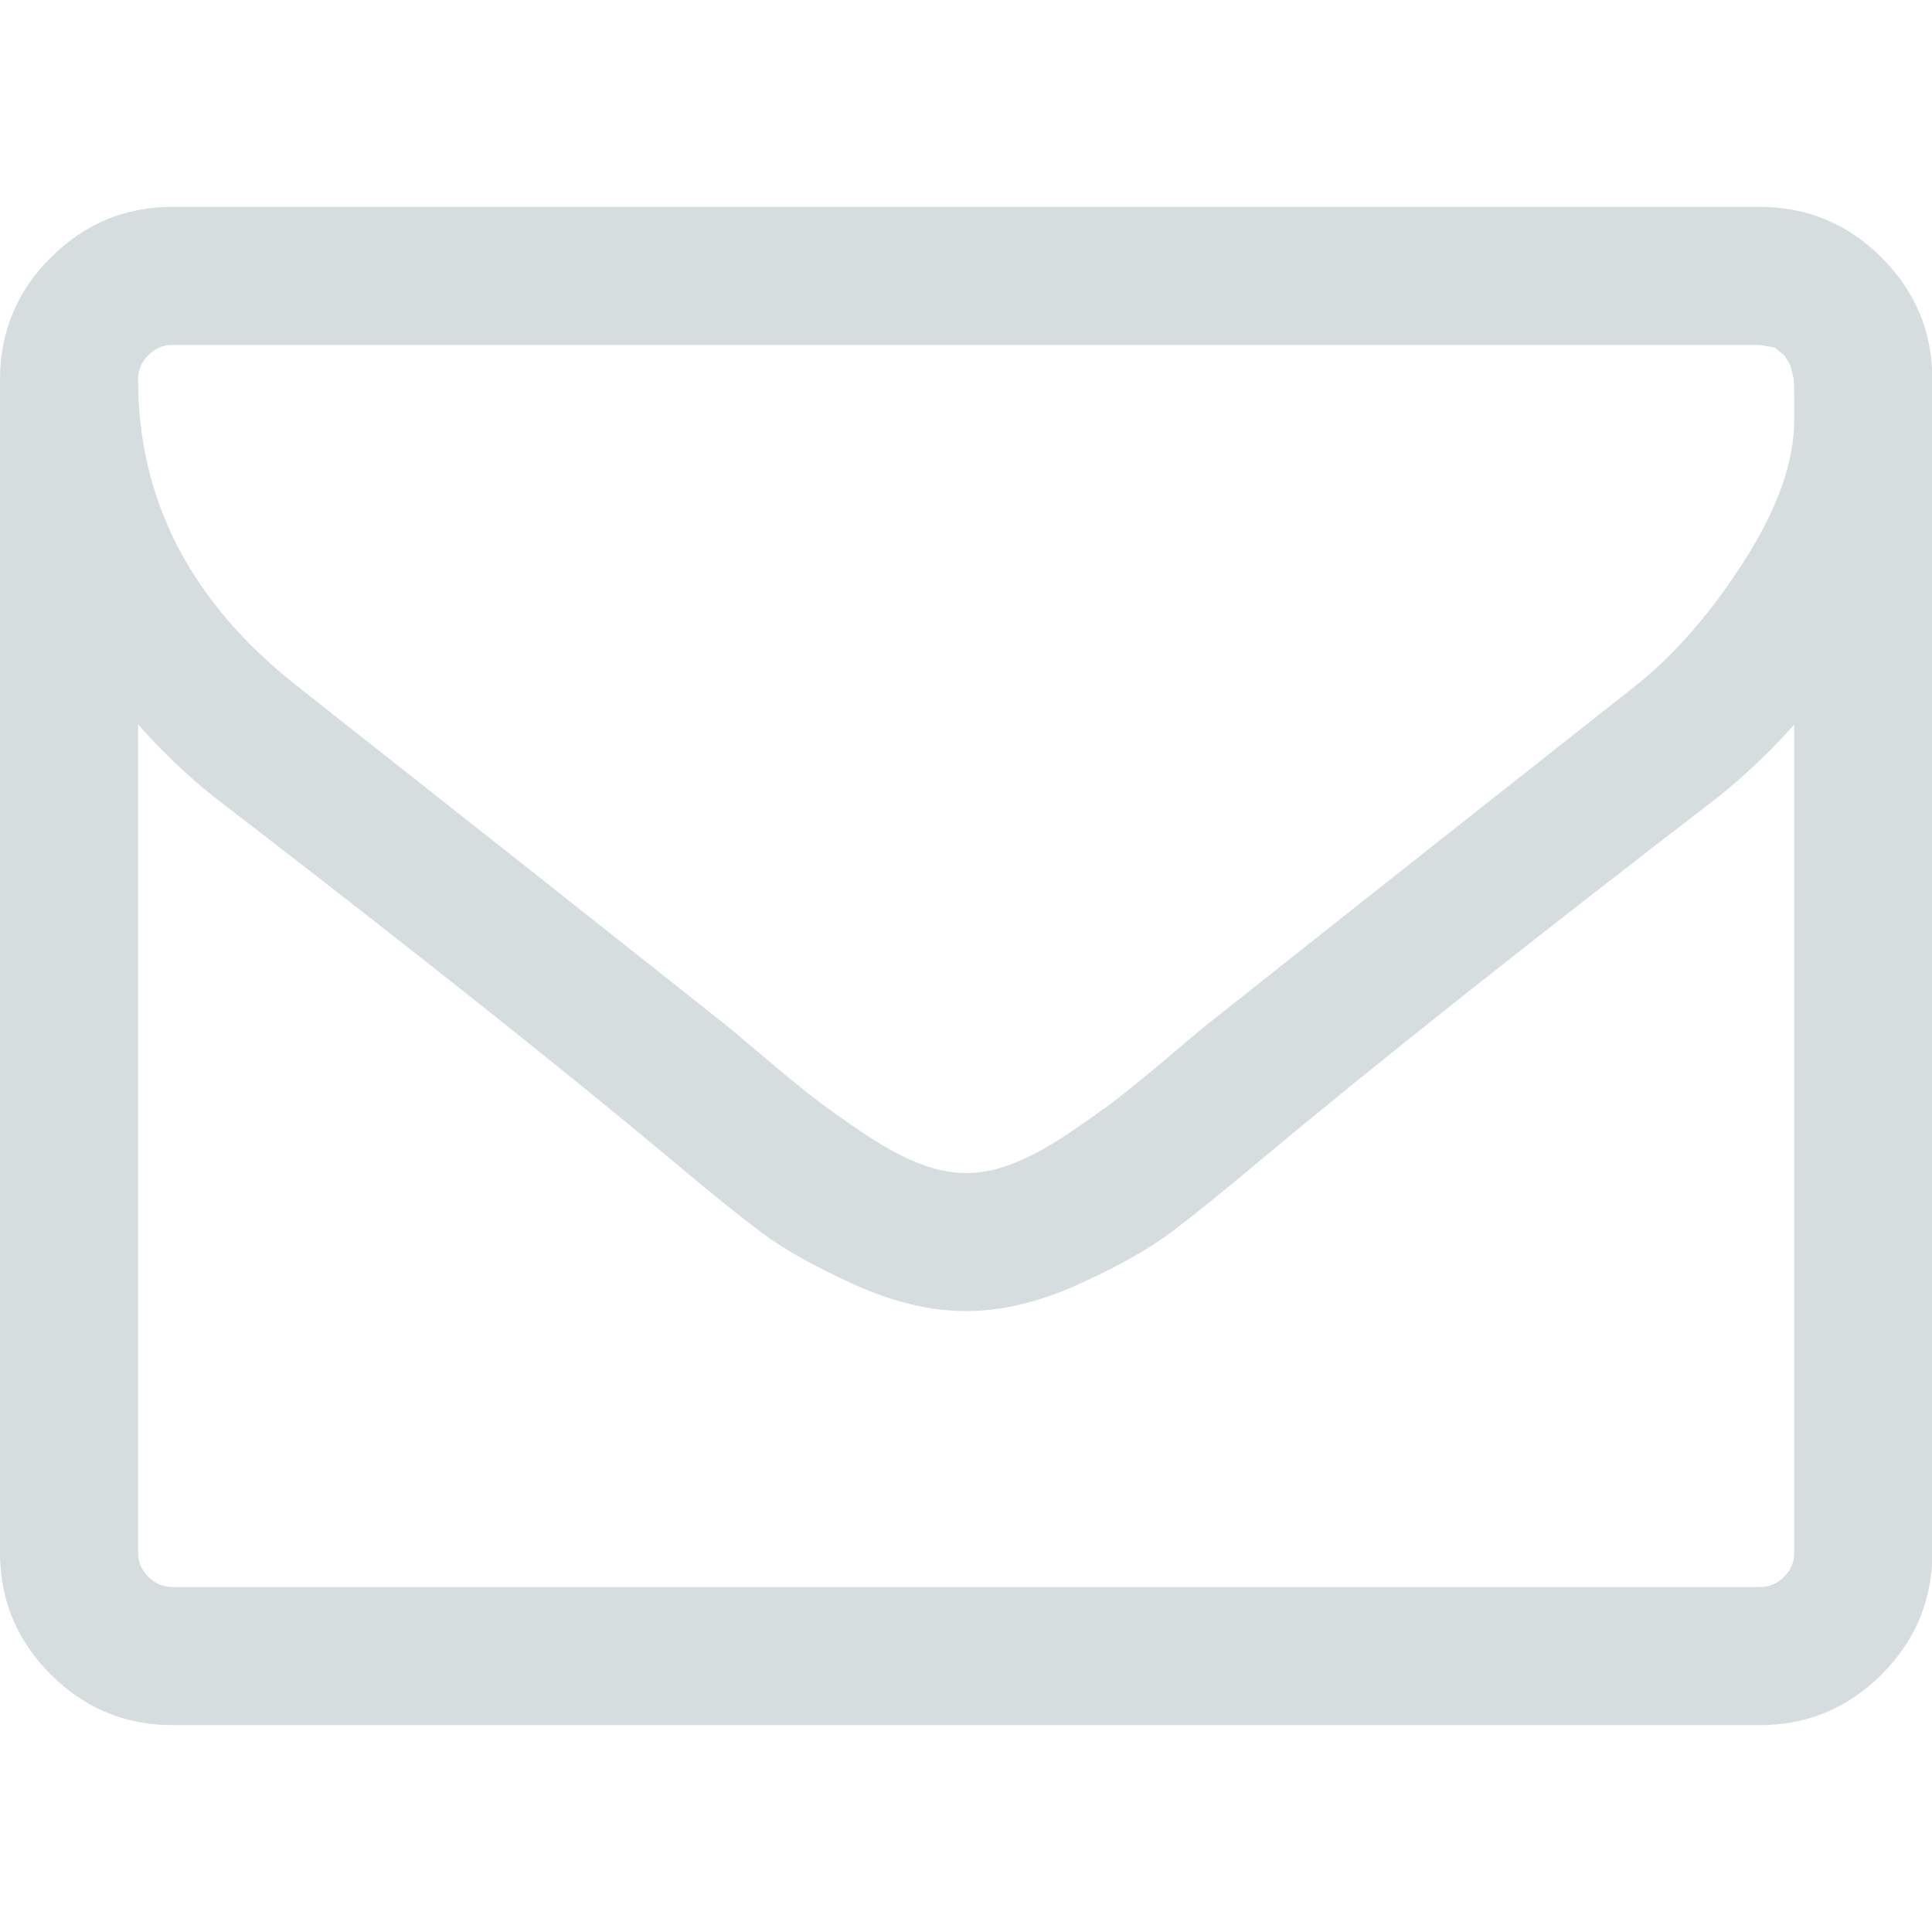 <?xml version="1.0" encoding="UTF-8" standalone="no"?>
<svg width="24px" height="24px" viewBox="0 0 24 24" version="1.1" xmlns="http://www.w3.org/2000/svg" xmlns:xlink="http://www.w3.org/1999/xlink" xmlns:sketch="http://www.bohemiancoding.com/sketch/ns">
    <!-- Generator: Sketch 3.3.3 (12081) - http://www.bohemiancoding.com/sketch -->
    <title>Artboard</title>
    <desc>Created with Sketch.</desc>
    <defs></defs>
    <g id="Page-1" stroke="none" stroke-width="1" fill="none" fill-rule="evenodd" sketch:type="MSPage">
        <g id="Artboard" sketch:type="MSArtboardGroup" fill="#D5DDDF">
            <g id="cd-icon-email" sketch:type="MSLayerGroup" transform="translate(0, 2.57)">
                <g id="Page-1" sketch:type="MSShapeGroup">
                    <path d="M22.289,16.717 L22.289,6.43 C22.003,6.751 21.695,7.046 21.365,7.314 C18.972,9.153 17.07,10.662 15.659,11.841 C15.203,12.225 14.833,12.524 14.547,12.739 C14.261,12.953 13.875,13.169 13.388,13.388 C12.902,13.607 12.444,13.716 12.015,13.716 L11.988,13.716 C11.56,13.716 11.102,13.607 10.615,13.388 C10.129,13.169 9.743,12.953 9.457,12.739 C9.171,12.524 8.8,12.225 8.345,11.841 C6.934,10.662 5.032,9.153 2.639,7.314 C2.308,7.046 2,6.751 1.715,6.43 L1.715,16.717 C1.715,16.833 1.757,16.933 1.842,17.018 C1.927,17.103 2.027,17.145 2.143,17.145 L21.86,17.145 C21.977,17.145 22.077,17.103 22.162,17.018 C22.247,16.933 22.289,16.833 22.289,16.717 L22.289,16.717 L22.289,16.717 Z M22.289,2.639 L22.289,2.311 L22.282,2.136 L22.242,1.969 L22.169,1.848 L22.048,1.748 L21.86,1.715 L2.143,1.715 C2.027,1.715 1.927,1.757 1.842,1.842 C1.757,1.927 1.715,2.027 1.715,2.143 C1.715,3.643 2.371,4.911 3.684,5.947 C5.407,7.305 7.198,8.72 9.055,10.194 C9.109,10.238 9.265,10.37 9.524,10.589 C9.783,10.807 9.988,10.975 10.14,11.091 C10.292,11.207 10.49,11.348 10.736,11.513 C10.982,11.678 11.207,11.801 11.412,11.881 C11.618,11.962 11.81,12.002 11.988,12.002 L12.015,12.002 C12.194,12.002 12.386,11.962 12.591,11.881 C12.797,11.801 13.022,11.678 13.268,11.513 C13.513,11.348 13.712,11.207 13.864,11.091 C14.016,10.975 14.221,10.807 14.48,10.589 C14.739,10.37 14.895,10.238 14.949,10.194 C16.806,8.72 18.597,7.305 20.32,5.947 C20.802,5.563 21.251,5.048 21.666,4.4 C22.081,3.753 22.289,3.166 22.289,2.639 L22.289,2.639 L22.289,2.639 Z M24.004,2.143 L24.004,16.717 C24.004,17.306 23.794,17.811 23.374,18.23 C22.954,18.65 22.45,18.86 21.86,18.86 L2.143,18.86 C1.554,18.86 1.049,18.65 0.63,18.23 C0.21,17.811 0,17.306 0,16.717 L0,2.143 C0,1.554 0.21,1.049 0.63,0.63 C1.049,0.21 1.554,0 2.143,0 L21.86,0 C22.45,0 22.954,0.21 23.374,0.63 C23.794,1.049 24.004,1.554 24.004,2.143 L24.004,2.143 L24.004,2.143 Z" id="Shape"></path>
                </g>
            </g>
        </g>
    </g>
</svg>